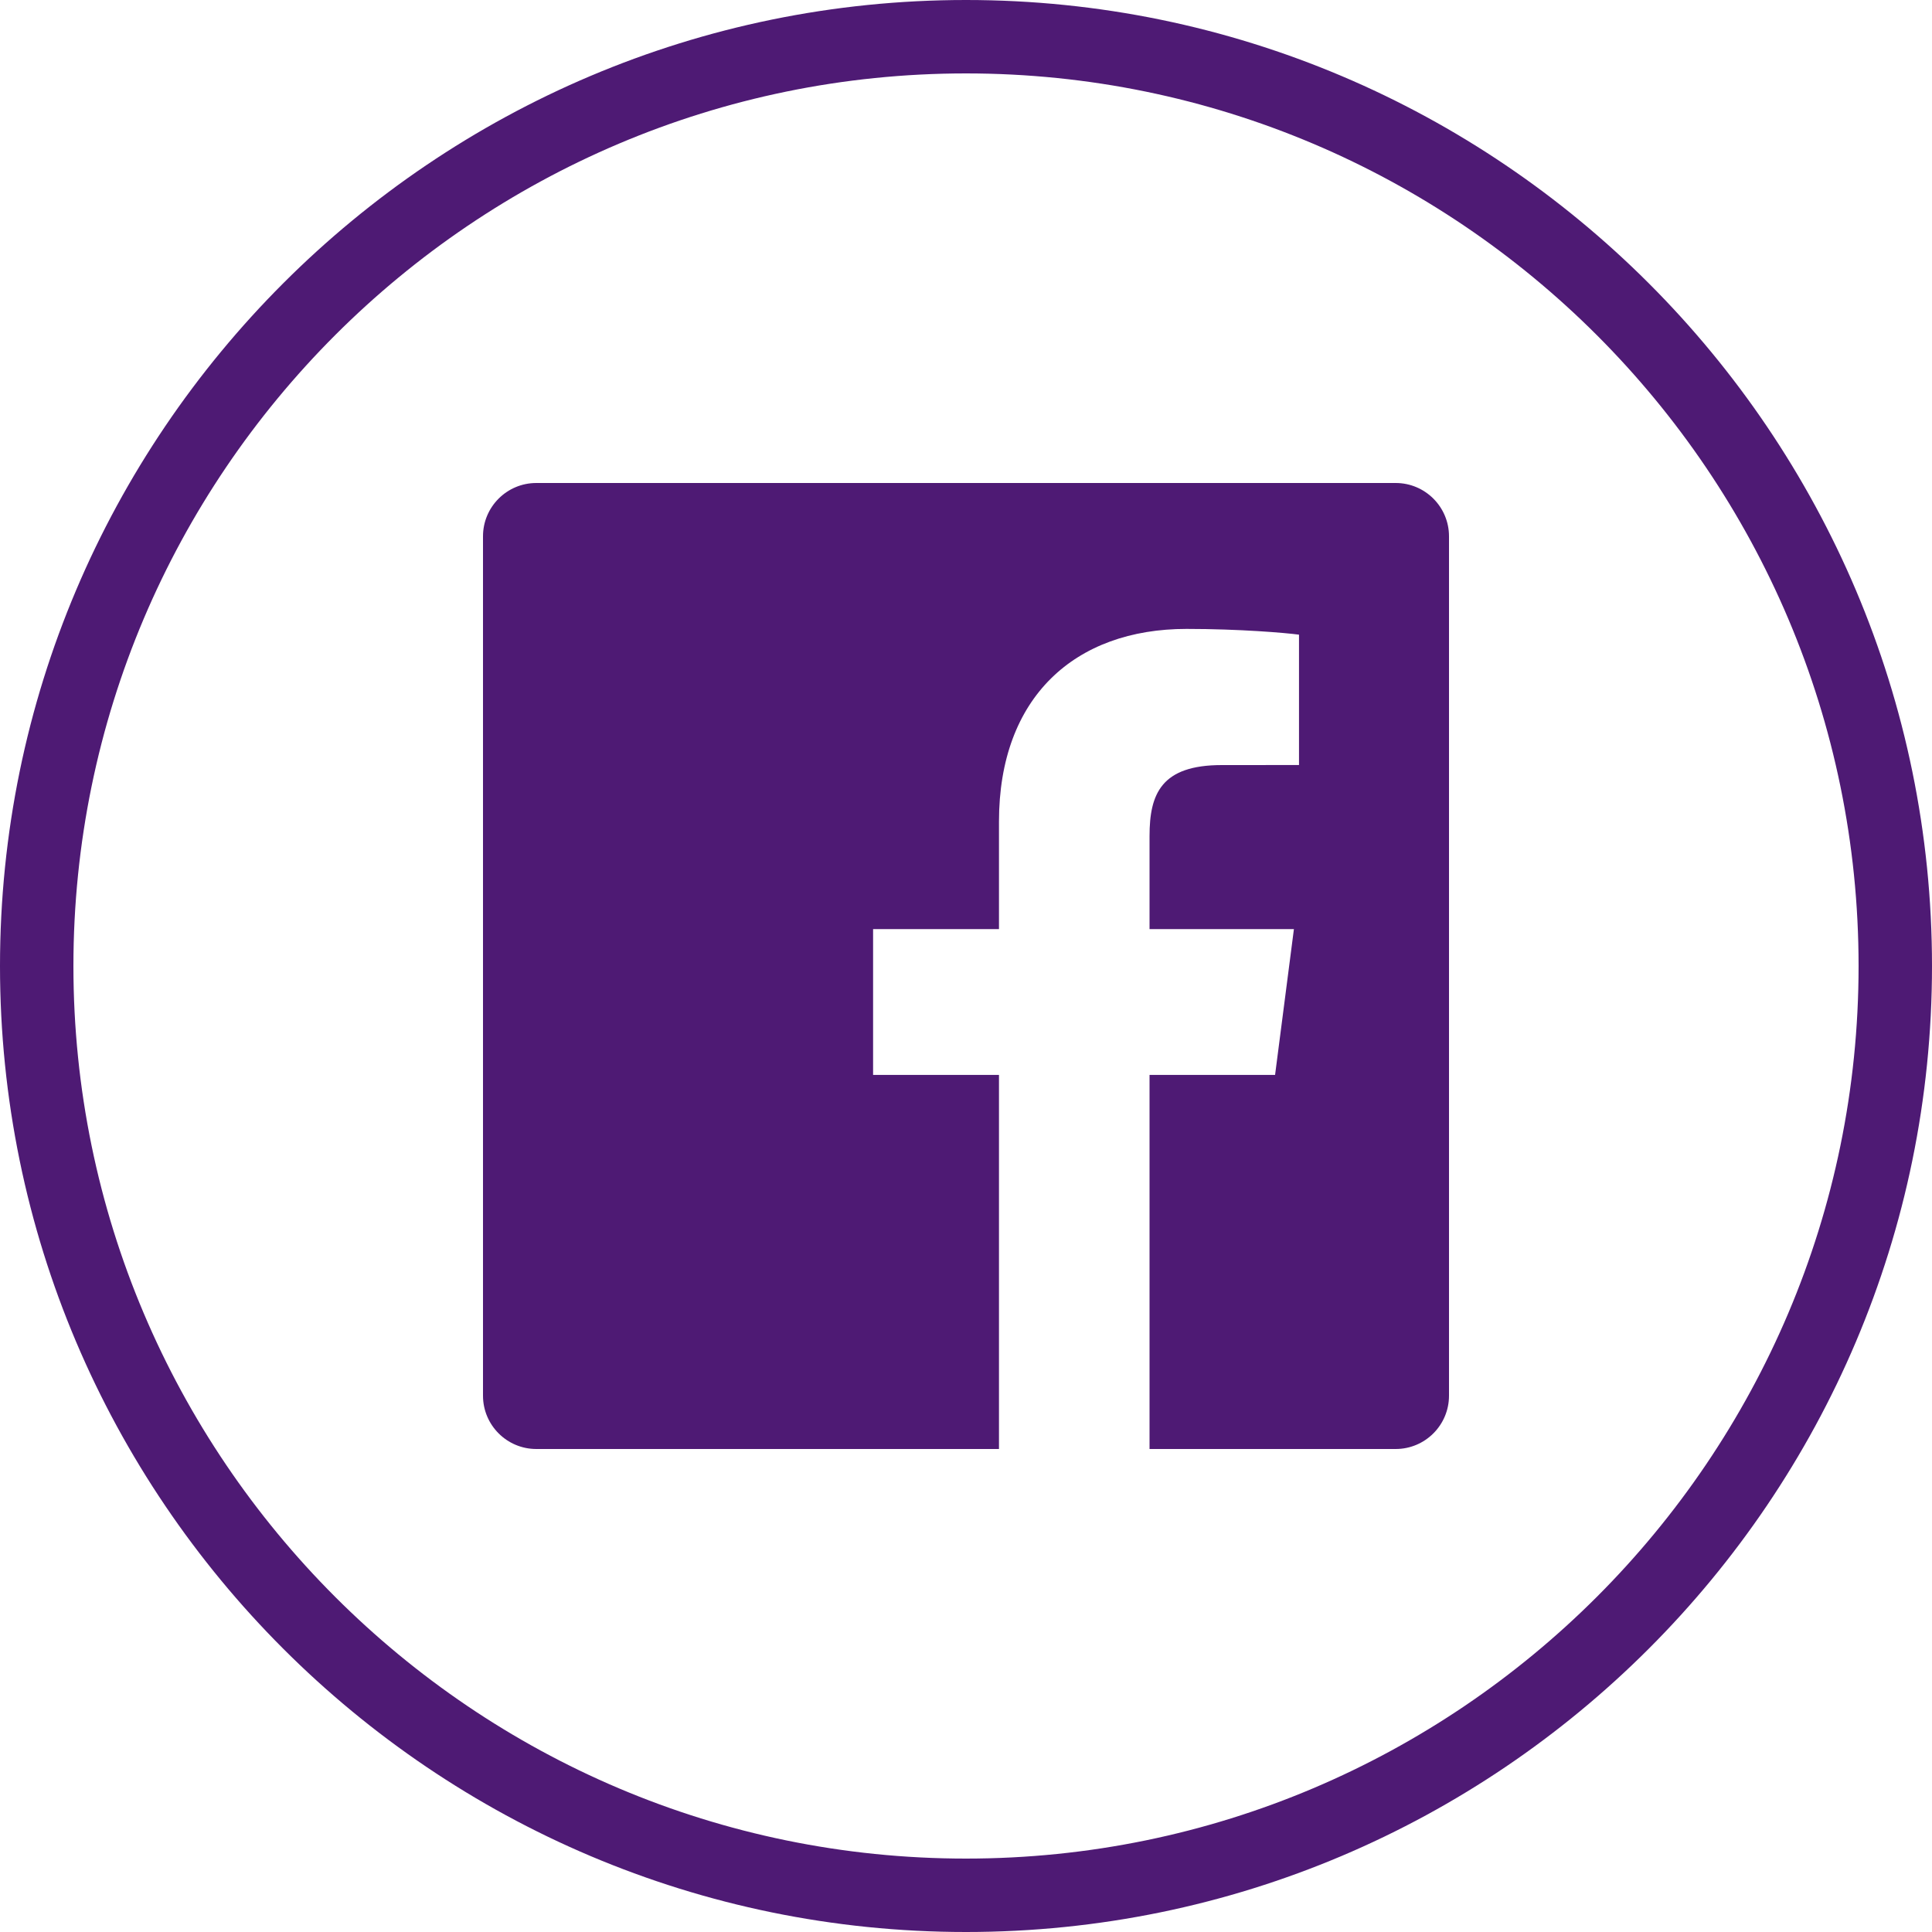<?xml version="1.0" encoding="UTF-8" standalone="no"?>
<svg width="44px" height="44px" viewBox="0 0 44 44" version="1.1" xmlns="http://www.w3.org/2000/svg" xmlns:xlink="http://www.w3.org/1999/xlink">
    <!-- Generator: Sketch 40.2 (33826) - http://www.bohemiancoding.com/sketch -->
    <title>Facebook</title>
    <desc>Created with Sketch.</desc>
    <defs></defs>
    <g id="Symbols" stroke="none" stroke-width="1" fill="none" fill-rule="evenodd">
        <g id="Desktop-Footer" transform="translate(-433, -38)" fill="#4E1A74">
            <g id="Footer">
                <g id="Connect">
                    <g id="Icons" transform="translate(379, 38)">
                        <g id="Facebook" transform="translate(54, 0)">
                            <path d="M22,44 C9.869,44 0,34.131 0,22 C0,9.869 9.869,0 22,0 C34.131,0 44,9.869 44,22 C44,34.131 34.131,44 22,44 L22,44 Z M22,1.672 C10.791,1.672 1.672,10.791 1.672,22 C1.672,33.209 10.791,42.328 22,42.328 C33.208,42.328 42.328,33.209 42.328,22 C42.328,10.791 33.208,1.672 22,1.672 L22,1.672 Z" id="Facebook-Circle"></path>
                            <path d="M33,31.786 C33,32.456 32.456,33 31.786,33 L26.18,33 L26.18,24.481 L29.039,24.481 L29.468,21.16 L26.18,21.16 L26.18,19.04 C26.18,18.079 26.447,17.424 27.825,17.424 L29.584,17.423 L29.584,14.454 C29.28,14.413 28.236,14.323 27.022,14.323 C24.487,14.323 22.751,15.87 22.751,18.711 L22.751,21.16 L19.884,21.16 L19.884,24.481 L22.751,24.481 L22.751,33 L12.214,33 C11.544,33 11,32.456 11,31.786 L11,12.214 C11,11.544 11.544,11 12.214,11 L31.786,11 C32.456,11 33,11.544 33,12.214 L33,31.786"></path>
                        </g>
                    </g>
                </g>
            </g>
        </g>
    </g>
</svg>
